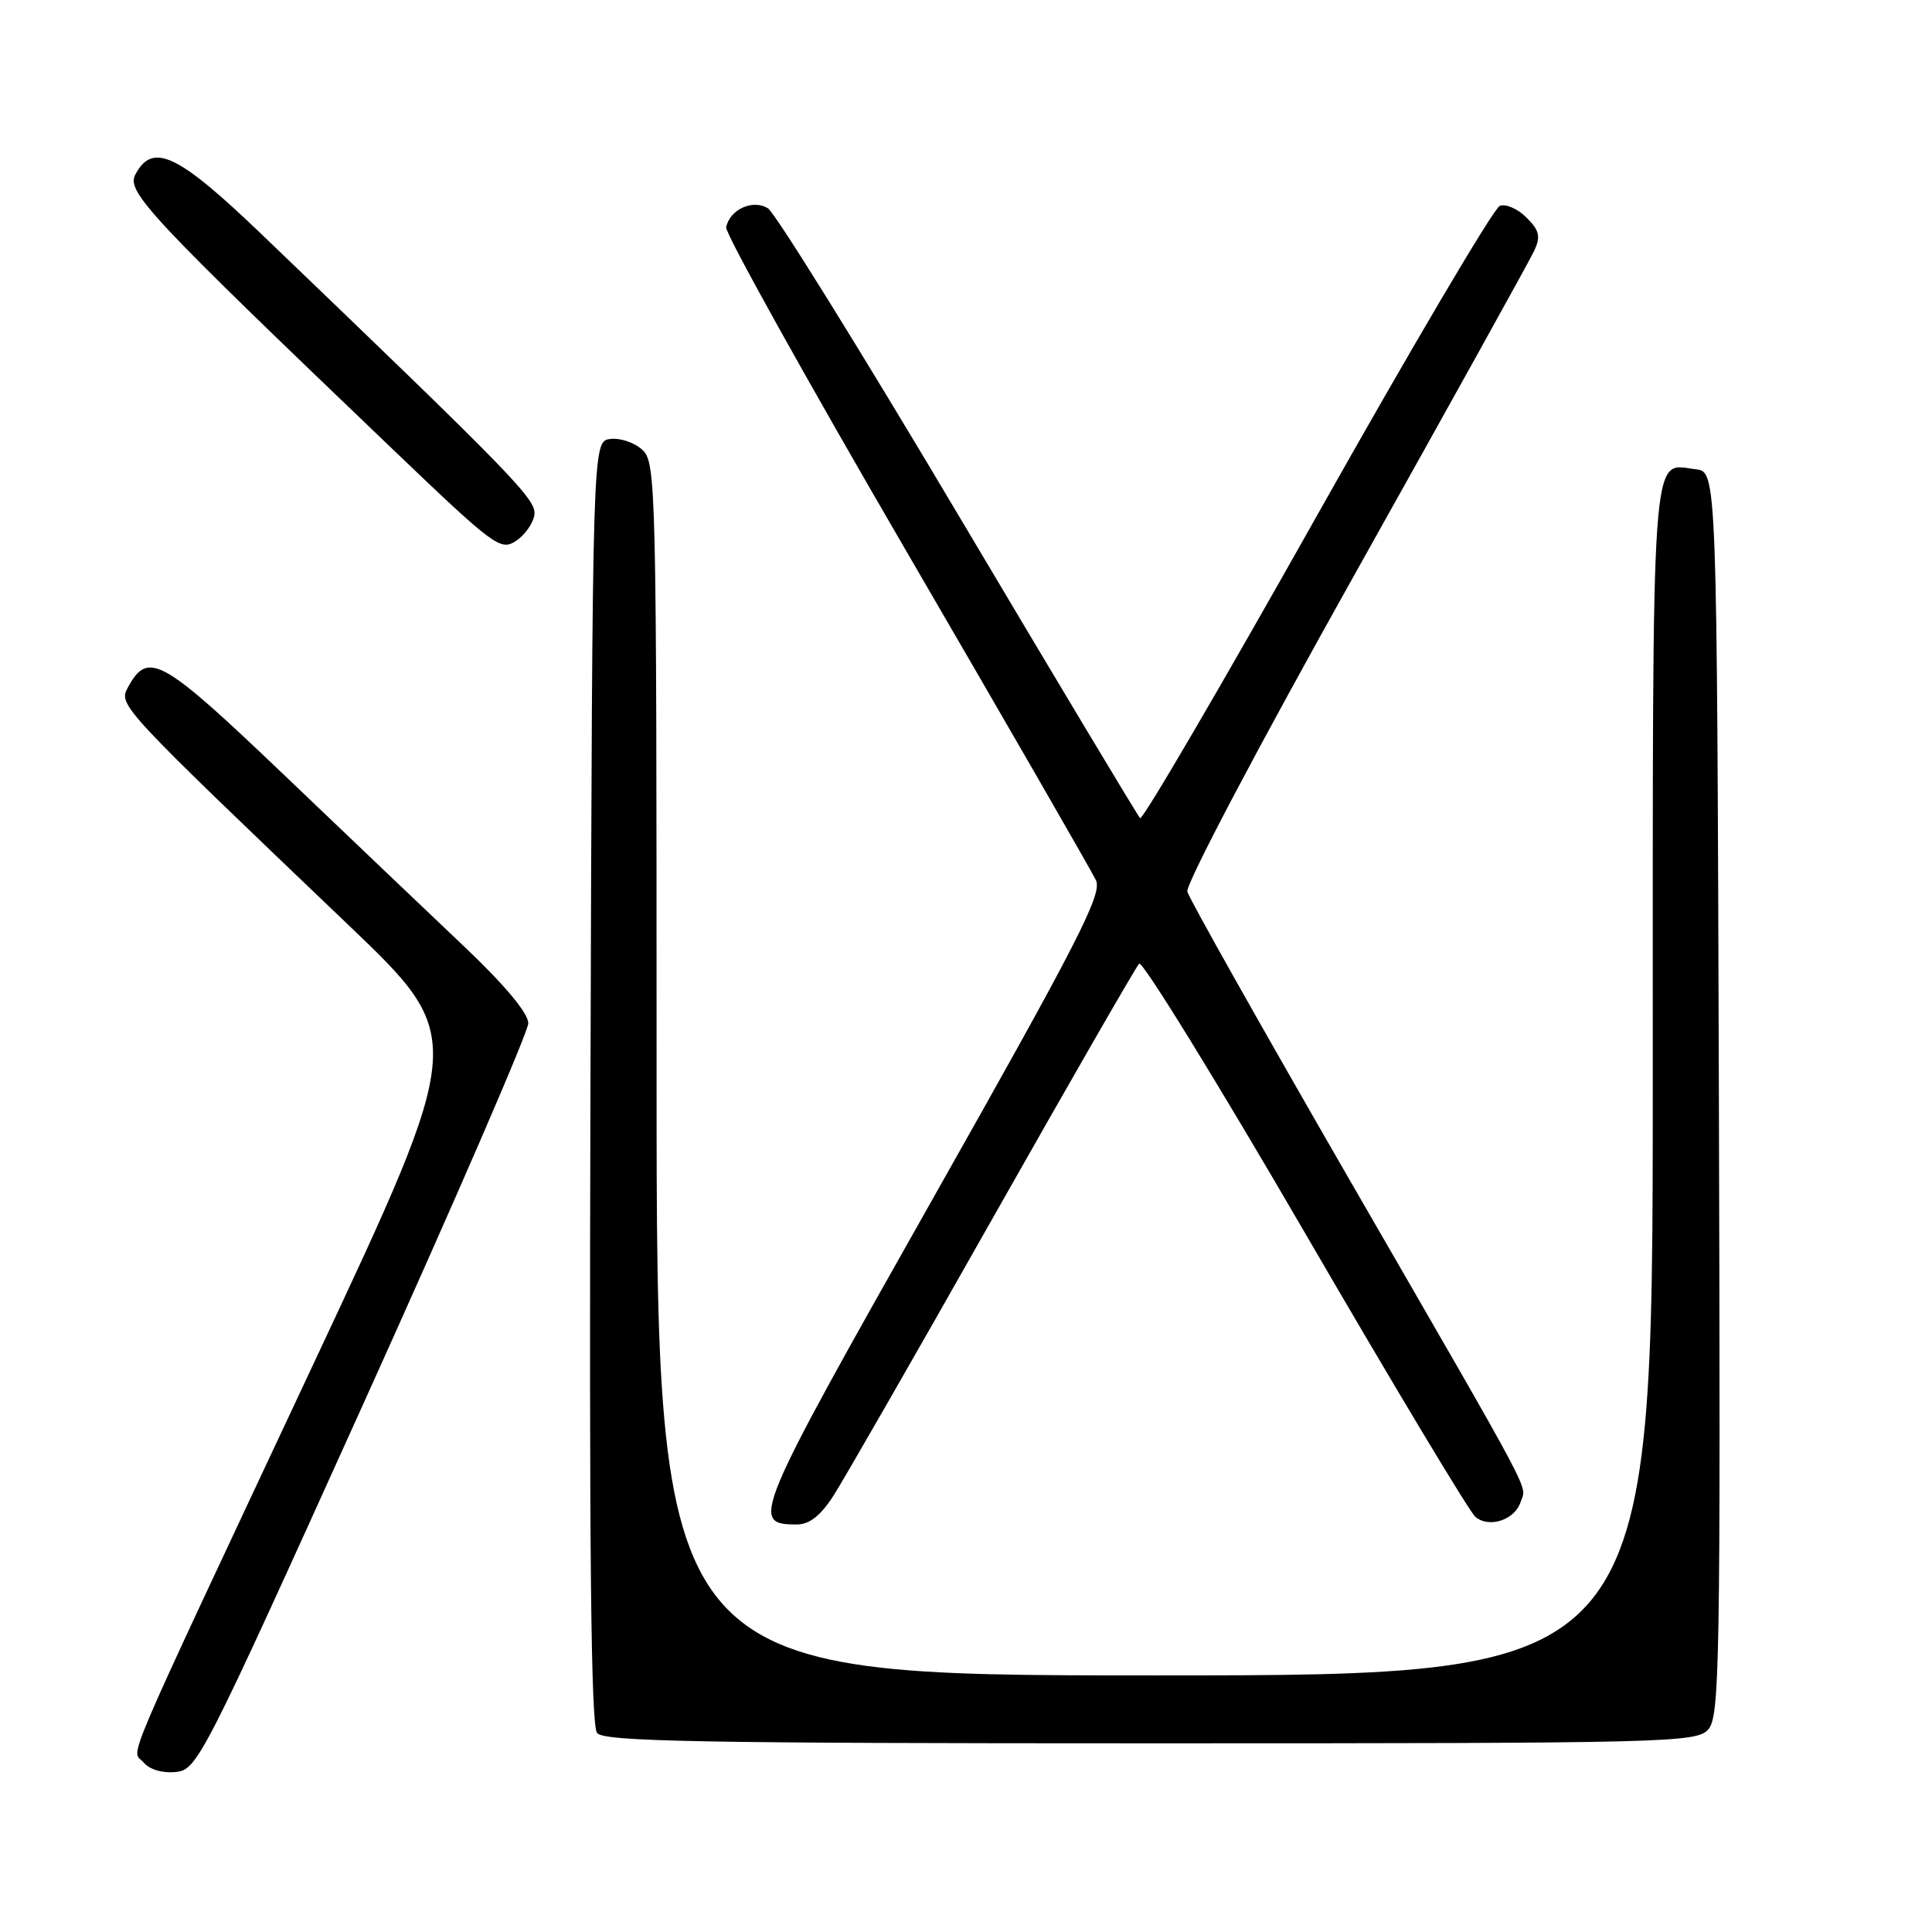 <?xml version="1.0" encoding="UTF-8" standalone="no"?>
<!DOCTYPE svg PUBLIC "-//W3C//DTD SVG 1.1//EN" "http://www.w3.org/Graphics/SVG/1.1/DTD/svg11.dtd" >
<svg xmlns="http://www.w3.org/2000/svg" xmlns:xlink="http://www.w3.org/1999/xlink" version="1.1" viewBox="0 0 256 256">
 <g >
 <path fill="currentColor"
d=" M 48.11 186.09 C 60.15 159.46 70.00 136.73 70.00 135.59 C 70.01 134.27 66.92 130.56 61.59 125.50 C 56.95 121.10 46.17 110.83 37.63 102.67 C 21.31 87.09 19.60 86.14 16.91 91.16 C 15.70 93.42 16.05 93.80 46.15 122.55 C 61.80 137.50 61.80 137.50 41.64 180.50 C 15.32 236.64 17.45 231.64 19.02 233.53 C 19.81 234.47 21.51 234.98 23.28 234.80 C 26.15 234.51 26.81 233.20 48.11 186.09 Z  M 226.35 229.16 C 227.87 227.48 227.99 220.54 227.76 144.91 C 227.50 62.50 227.50 62.50 224.69 62.18 C 218.69 61.49 219.00 57.01 219.00 143.12 C 219.00 222.00 219.00 222.00 153.00 222.00 C 87.00 222.00 87.00 222.00 87.00 141.65 C 87.00 63.73 86.94 61.26 85.08 59.57 C 84.03 58.62 82.12 57.99 80.83 58.17 C 78.50 58.50 78.50 58.50 78.24 143.39 C 78.06 205.28 78.29 228.65 79.12 229.64 C 80.05 230.76 92.81 231.00 152.47 231.00 C 221.26 231.00 224.77 230.91 226.35 229.16 Z  M 110.40 198.25 C 111.73 196.19 121.23 179.65 131.49 161.50 C 141.76 143.35 150.51 128.14 150.94 127.69 C 151.36 127.25 161.25 143.30 172.91 163.36 C 184.56 183.42 194.73 200.36 195.50 201.00 C 197.35 202.53 200.74 201.39 201.50 198.99 C 202.24 196.65 204.01 199.96 178.73 156.17 C 167.20 136.18 157.57 119.08 157.33 118.15 C 157.08 117.20 166.75 98.87 179.57 75.99 C 192.04 53.72 202.72 34.47 203.30 33.21 C 204.17 31.33 203.98 30.53 202.26 28.82 C 201.11 27.67 199.52 26.97 198.73 27.28 C 197.93 27.58 187.01 46.09 174.46 68.40 C 161.91 90.72 151.39 108.72 151.07 108.41 C 150.76 108.11 139.93 90.04 127.00 68.27 C 114.07 46.50 102.71 28.20 101.75 27.60 C 99.75 26.36 96.69 27.75 96.22 30.12 C 96.07 30.90 106.81 50.20 120.08 73.01 C 133.36 95.83 144.67 115.46 145.22 116.64 C 146.08 118.47 142.89 124.69 123.54 158.95 C 99.75 201.07 99.36 202.00 105.61 202.00 C 107.24 202.00 108.72 200.84 110.40 198.25 Z  M 70.81 68.23 C 71.11 66.21 68.26 63.27 34.85 31.22 C 23.55 20.37 20.25 18.79 17.94 23.11 C 16.71 25.41 19.67 28.56 52.36 59.84 C 65.48 72.39 66.33 73.02 68.36 71.68 C 69.54 70.91 70.64 69.35 70.81 68.23 Z "/>
</g>
</svg>